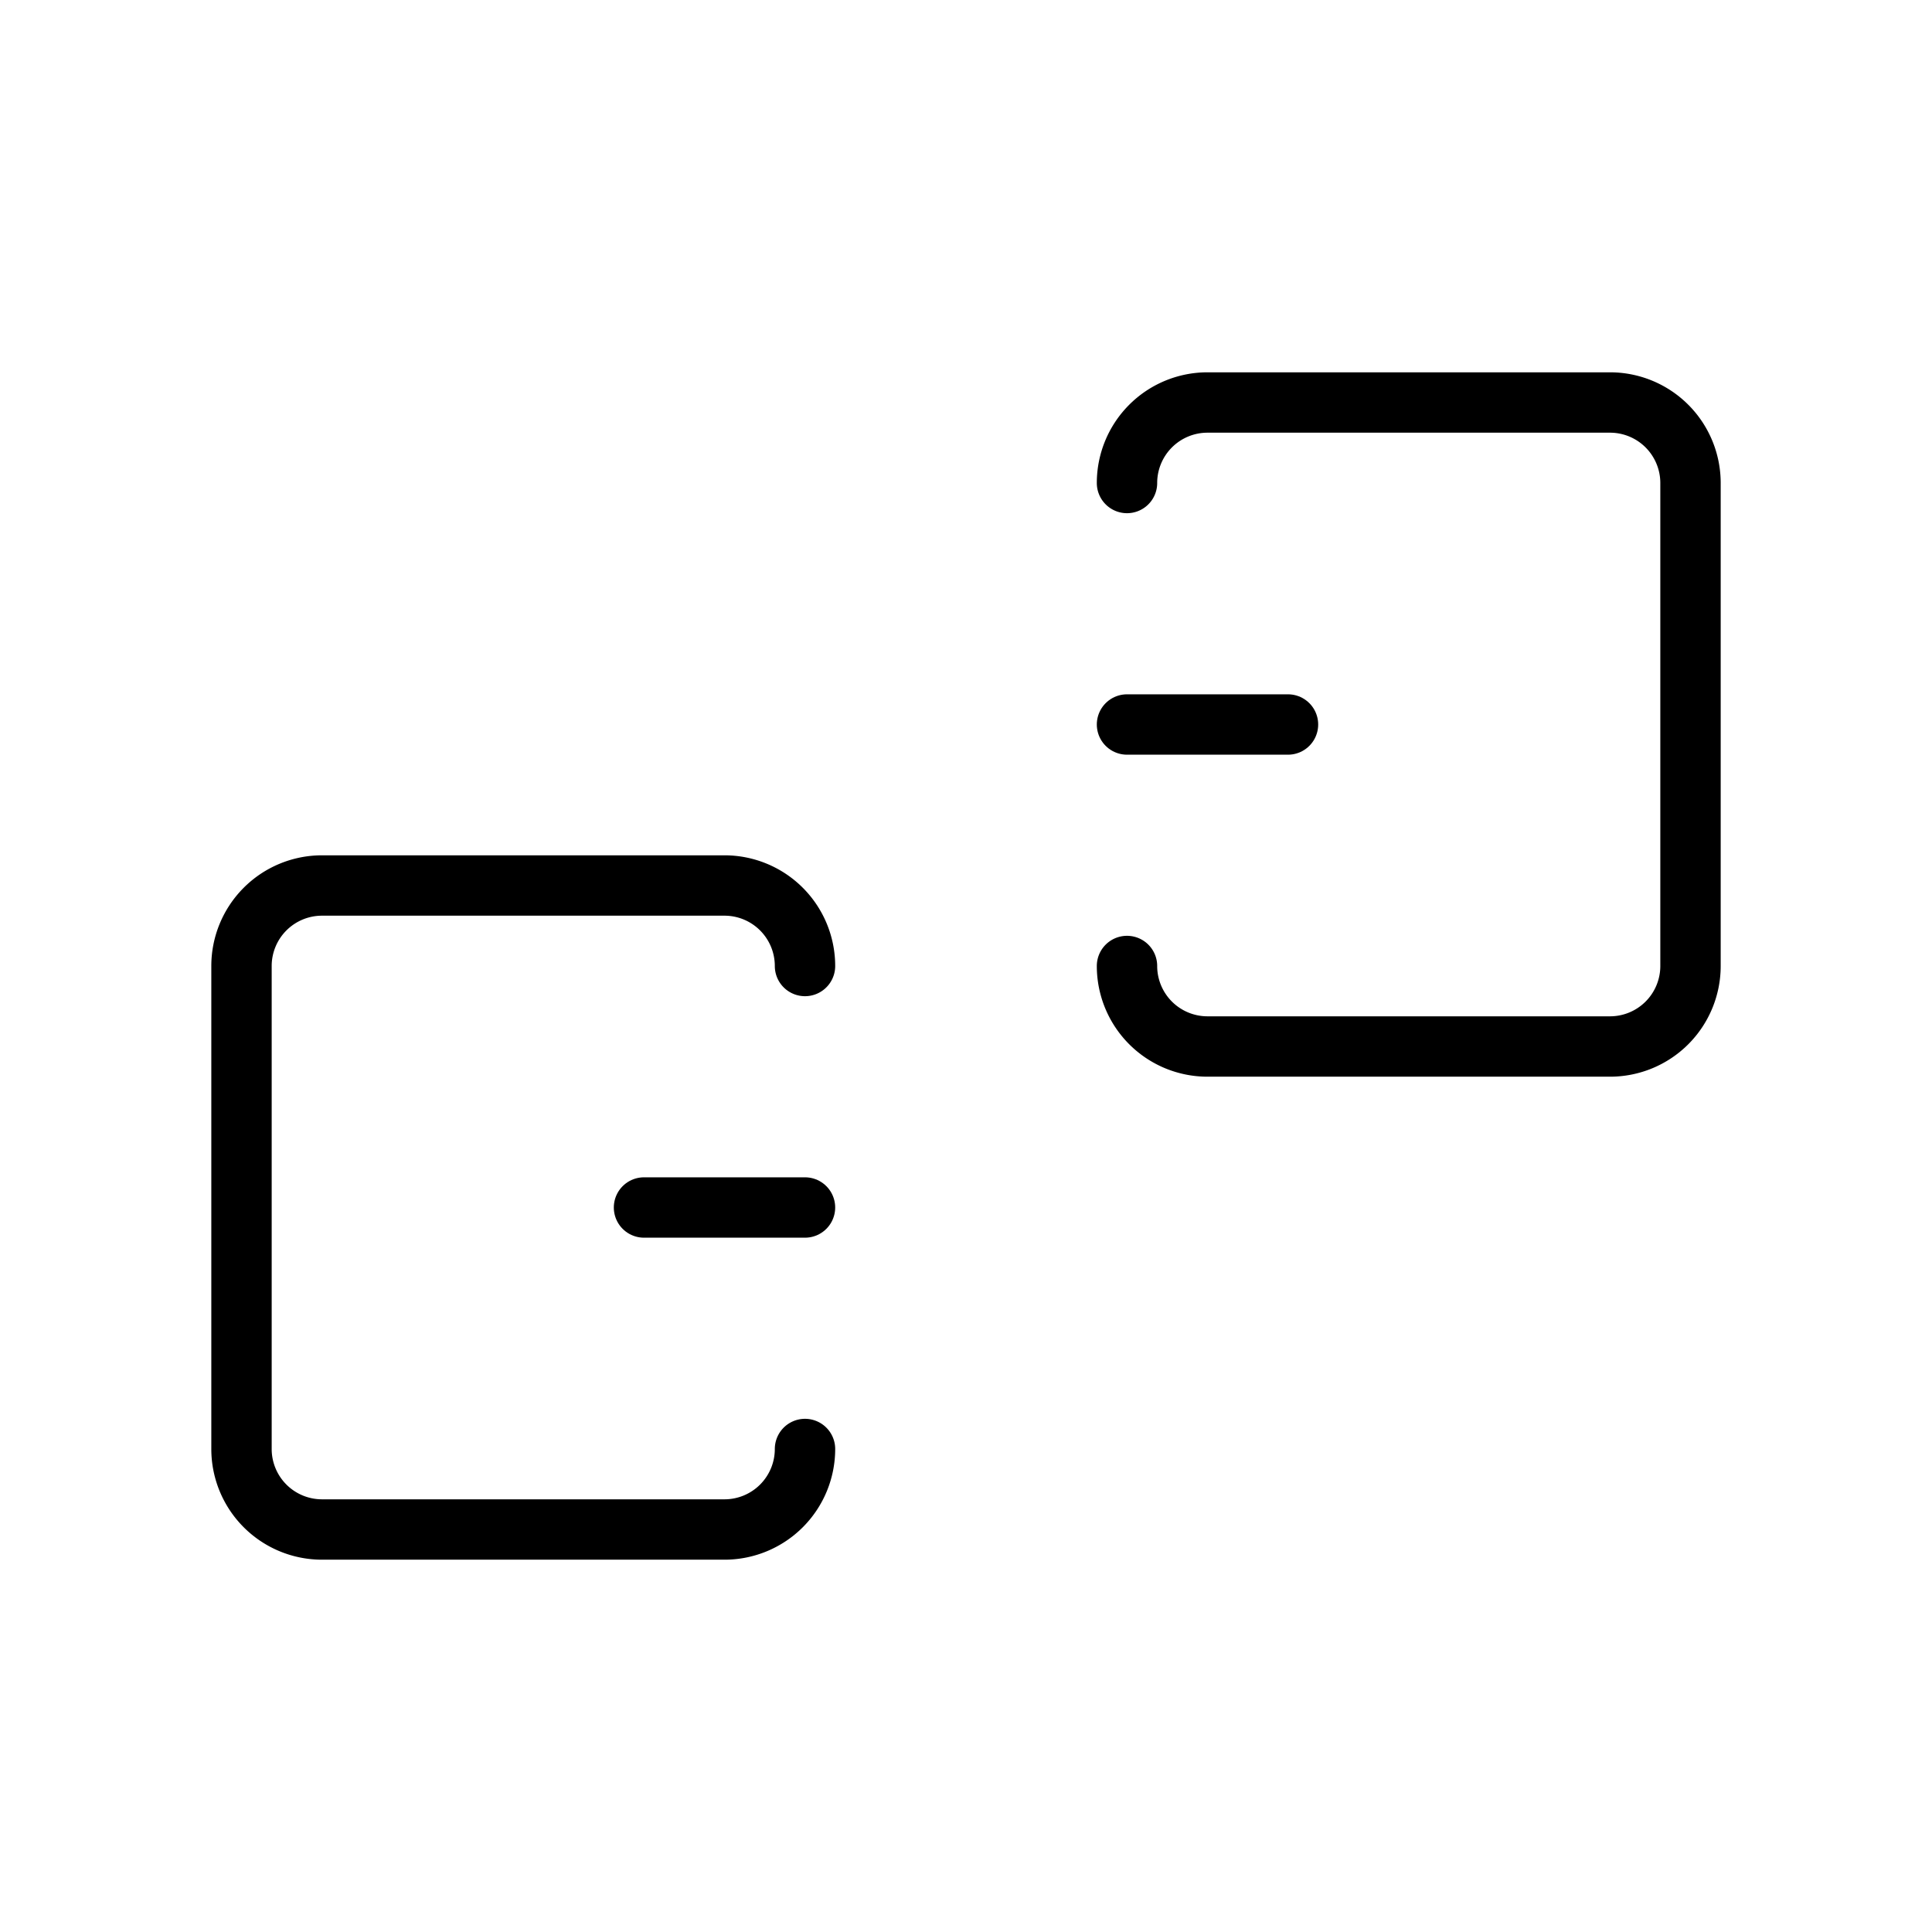 <svg id="Line" xmlns="http://www.w3.org/2000/svg" viewBox="0 0 24 24" width="96" height="96"><path id="primary" d="M10,12a1,1,0,0,0-1-1H4a1,1,0,0,0-1,1v6a1,1,0,0,0,1,1H9a1,1,0,0,0,1-1" style="fill: none; stroke: currentColor;color:currentColor; stroke-linecap: round; stroke-linejoin: round; stroke-width: 0.75;"></path><path id="primary-2" data-name="primary" d="M14,12a1,1,0,0,0,1,1h5a1,1,0,0,0,1-1V6a1,1,0,0,0-1-1H15a1,1,0,0,0-1,1" style="fill: none; stroke: currentColor;color:currentColor; stroke-linecap: round; stroke-linejoin: round; stroke-width: 0.75;"></path><path id="primary-3" data-name="primary" d="M8,15h2m4-6h2" style="fill: none; stroke: currentColor;color:currentColor; stroke-linecap: round; stroke-linejoin: round; stroke-width: 0.75;"></path></svg>